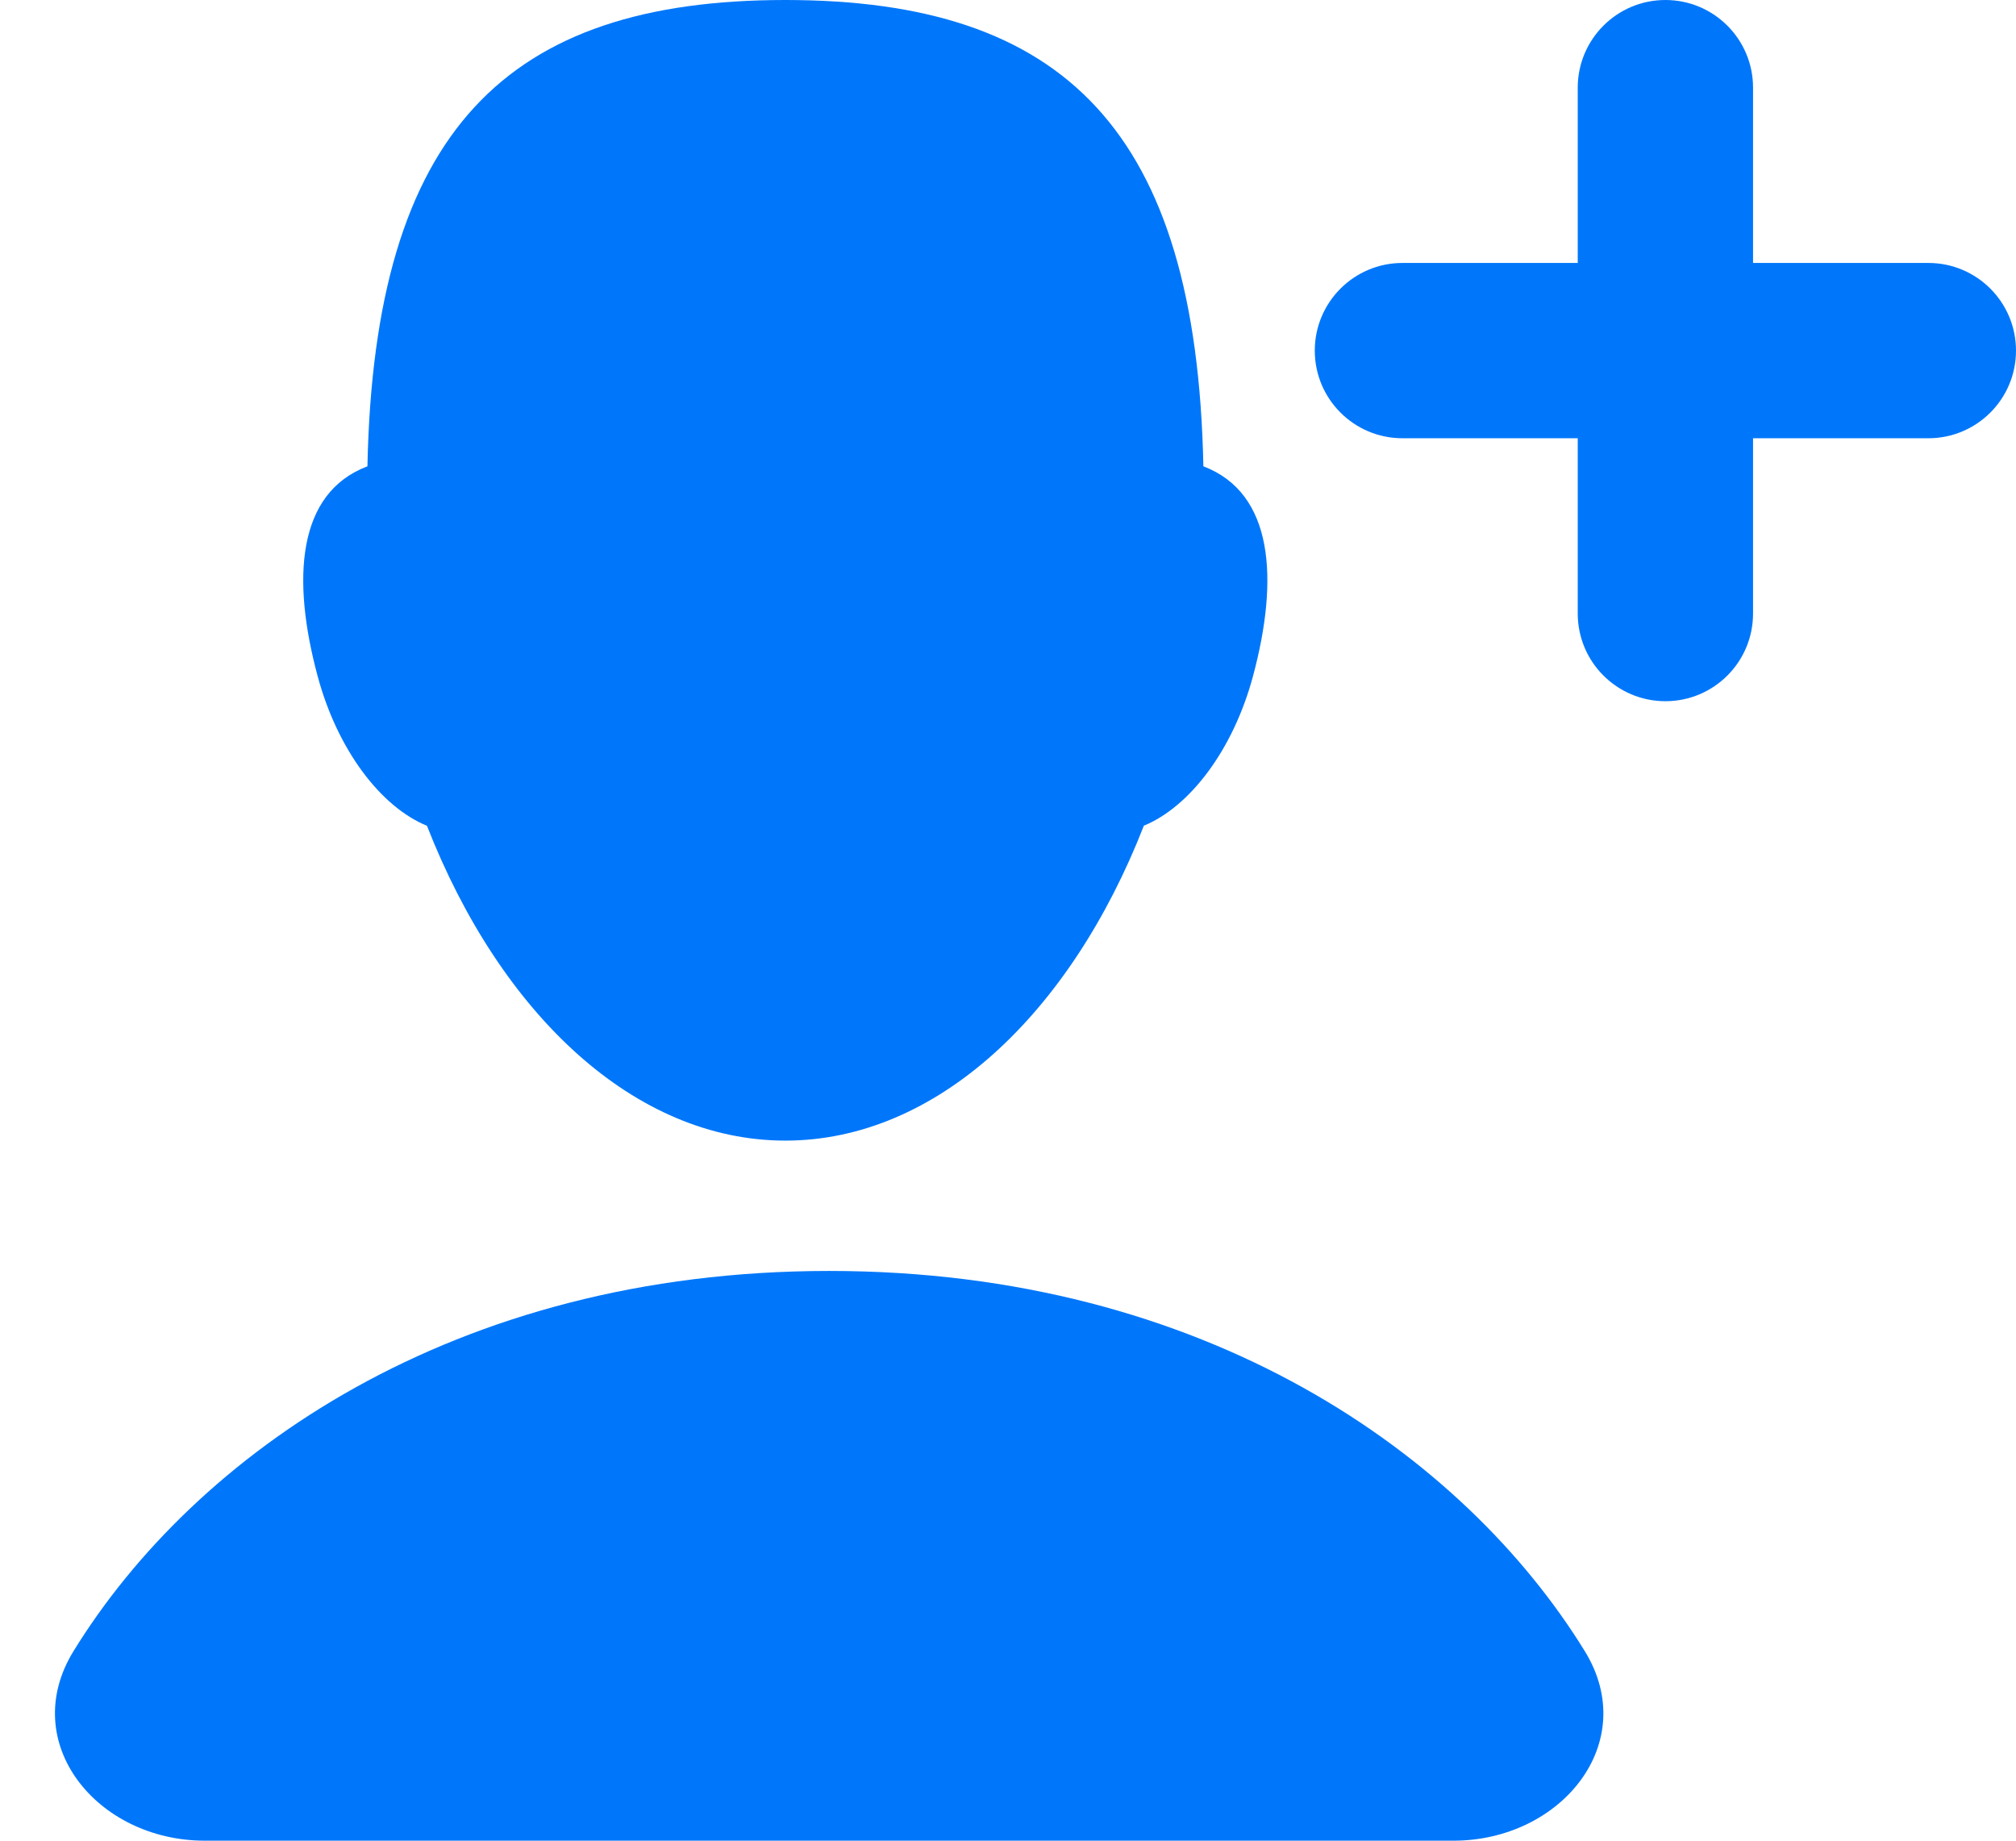 <svg width="23" height="21" viewBox="0 0 23 21" fill="none" xmlns="http://www.w3.org/2000/svg">
	<path fill-rule="evenodd" clip-rule="evenodd" d="M18.08 18.837C16.703 16.601 13.756 14.5 9.46 14.5C5.163 14.5 2.216 16.601 0.839 18.837C0.196 19.882 1.108 21 2.336 21H16.583C17.811 21 18.724 19.882 18.08 18.837Z" fill="#0077FA" />
	<path fill-rule="evenodd" clip-rule="evenodd" d="M13.05 9.42C13.572 9.206 14.069 8.558 14.296 7.711C14.591 6.61 14.533 5.626 13.729 5.32C13.651 1.484 12.137 0 8.96 0C5.784 0 4.27 1.484 4.192 5.32C3.386 5.625 3.327 6.609 3.623 7.711C3.85 8.559 4.348 9.208 4.871 9.421C5.712 11.573 7.241 13.013 8.96 13.013C10.68 13.013 12.21 11.572 13.05 9.42Z" fill="#0077FA" />
	<path fill-rule="evenodd" clip-rule="evenodd" d="M19 0C18.448 0 18 0.448 18 1V3H16C15.448 3 15 3.448 15 4C15 4.552 15.448 5 16 5H18V7C18 7.552 18.448 8 19 8C19.553 8 20 7.552 20 7V5H22C22.553 5 23 4.552 23 4C23 3.448 22.553 3 22 3H20V1C20 0.448 19.553 0 19 0Z" fill="#0077FA" />
</svg>